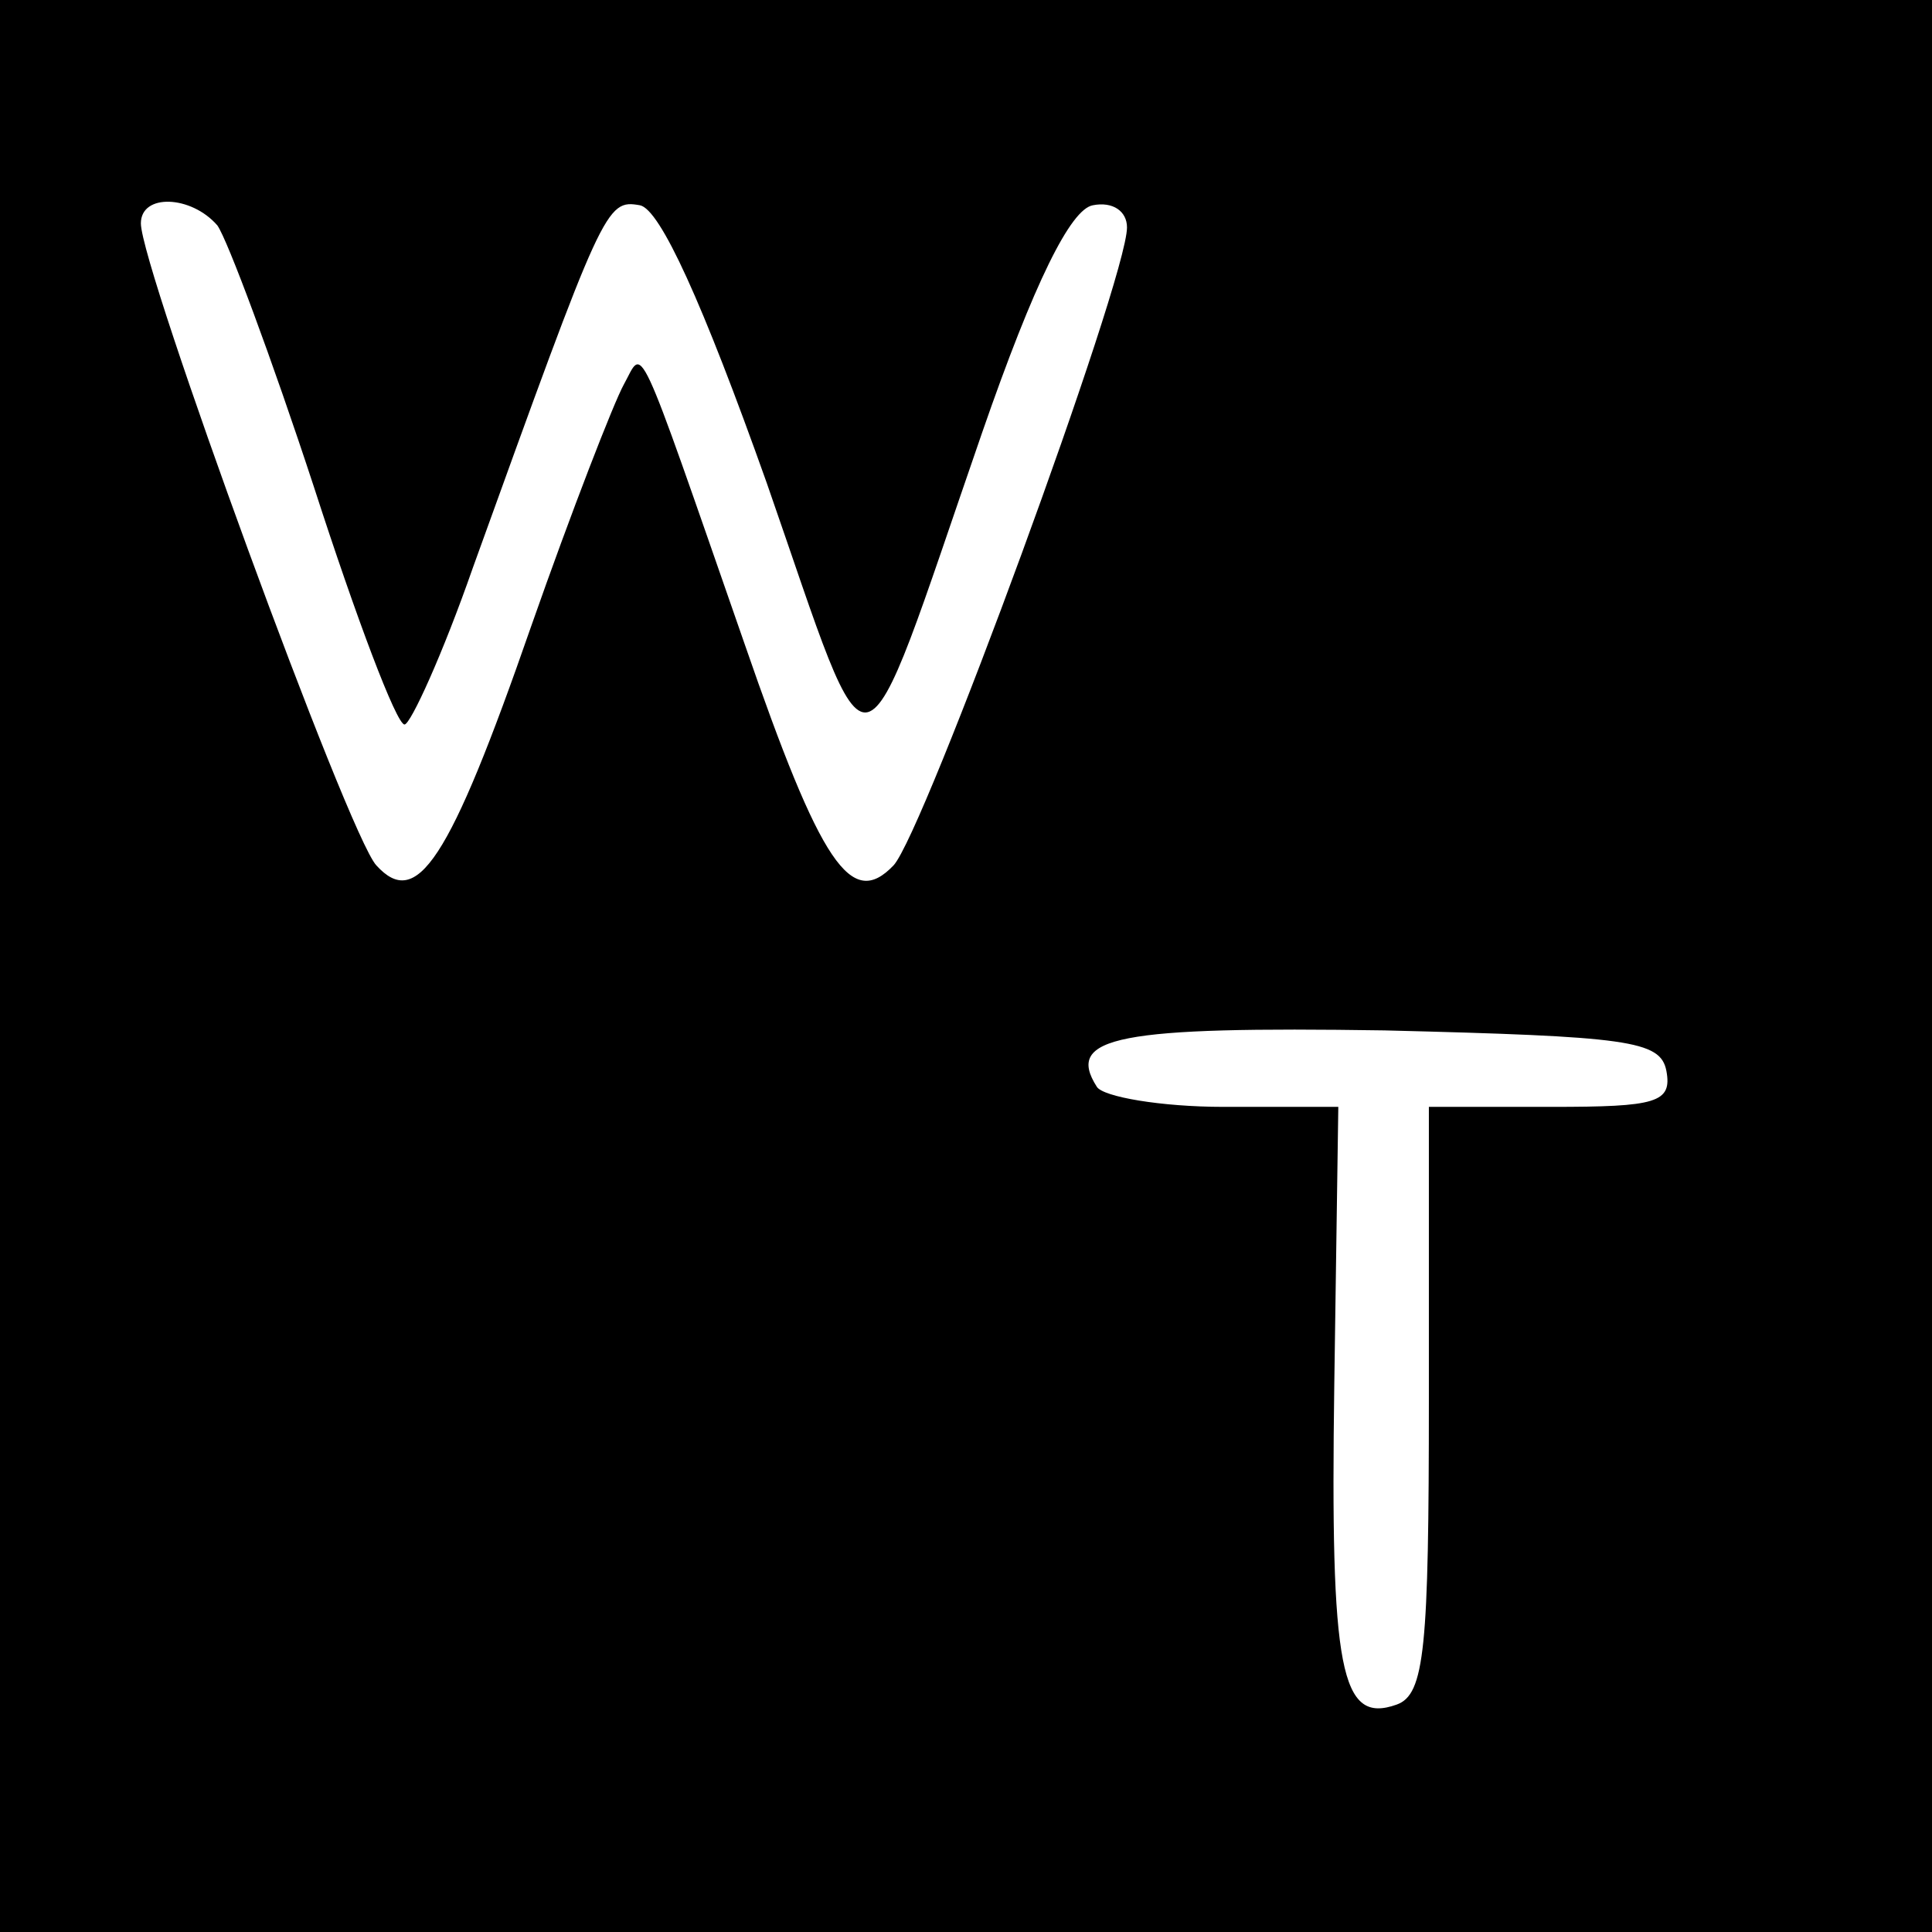<?xml version="1.0" standalone="no"?>
<!DOCTYPE svg PUBLIC "-//W3C//DTD SVG 20010904//EN"
 "http://www.w3.org/TR/2001/REC-SVG-20010904/DTD/svg10.dtd">
<svg version="1.0" xmlns="http://www.w3.org/2000/svg"
 width="96pt" height="96pt" viewBox="0 0 96 96"
 preserveAspectRatio="xMidYMid meet">
<g transform="translate(0,96) scale(0.1,-0.1)"
fill="#000000" stroke="none">
<path d="M0 480 l0 -480 480 0 480 0 0 480 0 480 -480 0 -480 0 0 -480z m108
368 c5 -7 27 -66 48 -130 21 -65 41 -118 45 -118 3 0 19 35 34 78 65 180 66
183 83 180 10 -2 31 -48 63 -138 54 -155 44 -157 107 25 26 75 44 111 55 113
10 2 17 -3 17 -11 0 -26 -101 -301 -116 -317 -21 -22 -36 0 -74 110 -55 158
-50 147 -60 129 -5 -9 -26 -63 -46 -120 -41 -118 -57 -141 -77 -119 -14 15
-117 297 -117 319 0 15 25 14 38 -1z m720 -420 c3 -16 -5 -18 -57 -18 l-61 0
0 -145 c0 -124 -2 -147 -16 -152 -28 -10 -33 17 -31 159 l2 138 -57 0 c-31 0
-60 5 -63 10 -16 25 11 30 143 28 121 -3 137 -5 140 -20z"/>
</g>
</svg>
